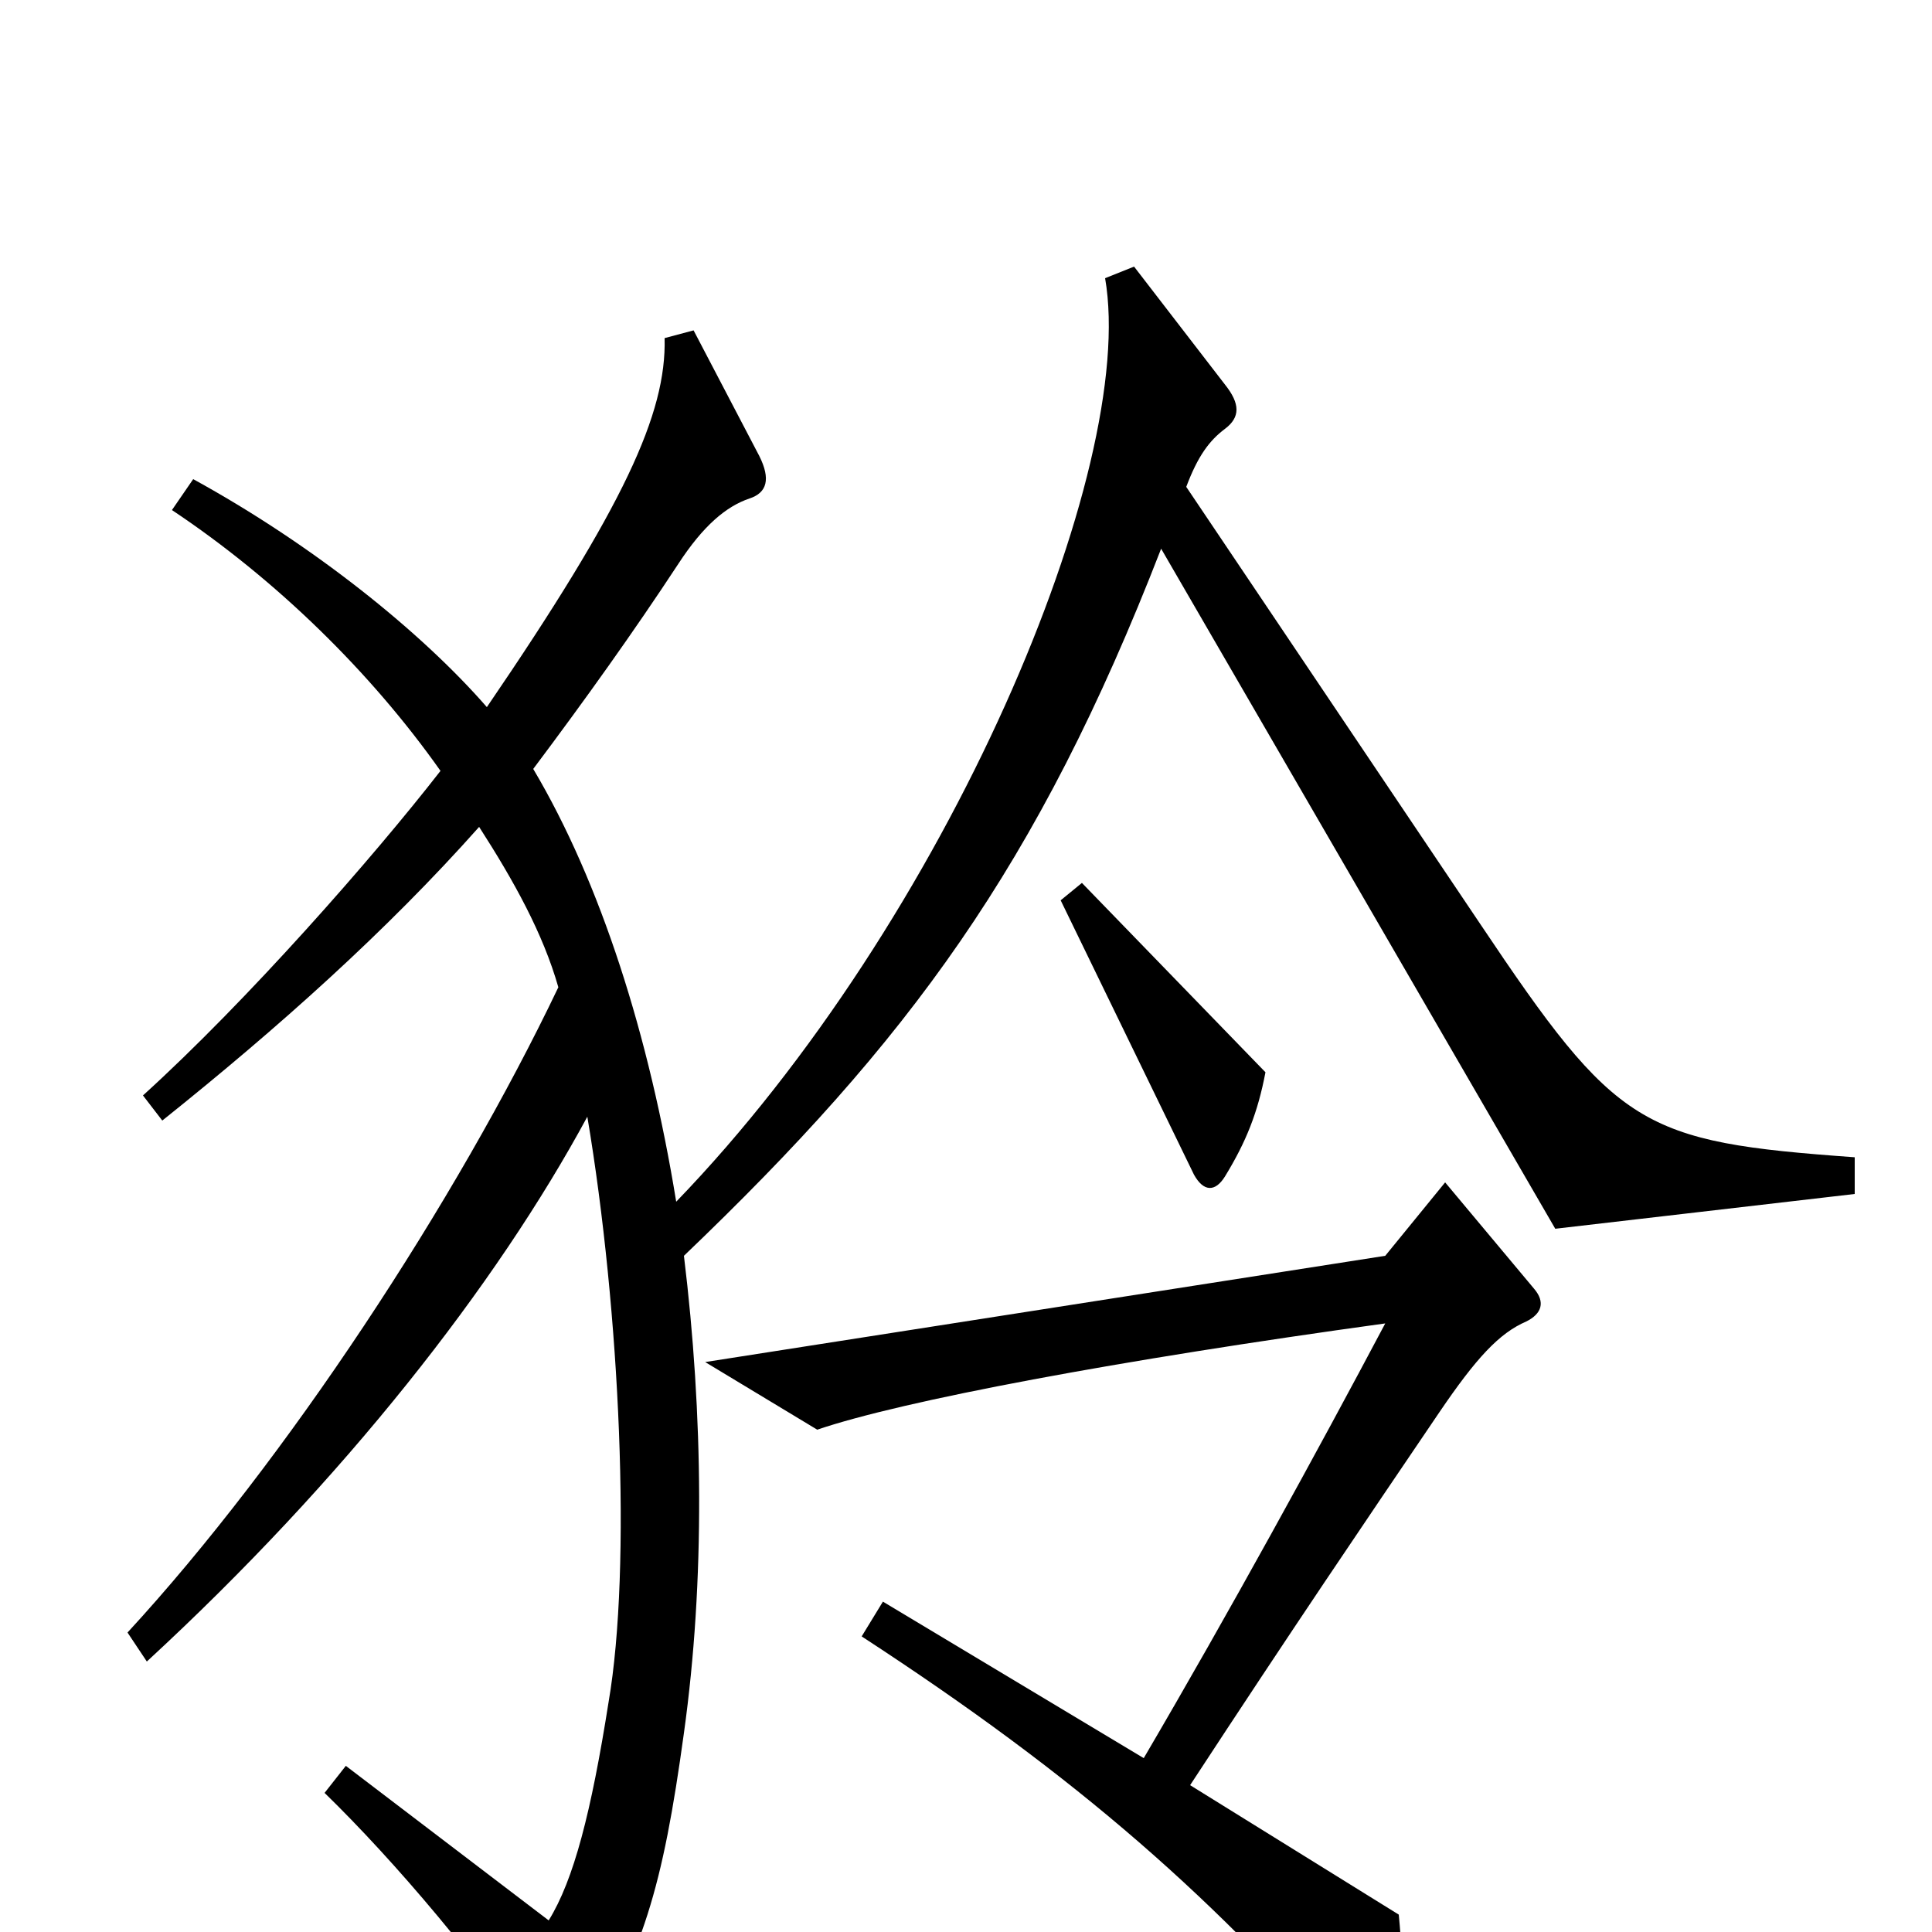 <svg xmlns="http://www.w3.org/2000/svg" viewBox="0 -1000 1000 1000">
	<path fill="#000000" d="M655 -445L560 -543L549 -534L618 -392C623 -383 629 -383 634 -391C645 -409 651 -424 655 -445ZM960 -382V-401C849 -409 837 -416 766 -522L614 -748C620 -764 626 -772 634 -778C642 -784 642 -791 634 -801L587 -862L572 -856C589 -758 491 -524 350 -378C336 -464 311 -543 276 -602C303 -638 328 -673 351 -708C364 -728 376 -738 388 -742C397 -745 399 -752 393 -764L359 -829L344 -825C345 -786 323 -738 252 -634C218 -673 162 -718 100 -752L89 -736C143 -700 192 -652 228 -601C193 -556 128 -482 74 -433L84 -420C144 -468 200 -518 248 -572C266 -544 281 -517 289 -489C236 -378 148 -244 66 -155L76 -140C178 -234 257 -335 304 -422C321 -321 327 -189 315 -119C306 -62 297 -27 284 -6L179 -86L168 -72C204 -37 250 17 283 67C289 76 293 77 299 67C333 11 343 -23 354 -103C365 -182 364 -268 354 -350C470 -461 537 -551 601 -716L805 -364ZM794 -333L748 -388L717 -350L365 -295L423 -260C467 -275 579 -296 717 -315C682 -249 636 -165 592 -90L457 -171L446 -153C558 -80 630 -17 706 72C714 82 719 80 722 68C726 46 727 22 724 -9L616 -76C669 -157 705 -210 745 -269C764 -297 776 -310 790 -316C798 -320 800 -326 794 -333Z"/>
</svg>